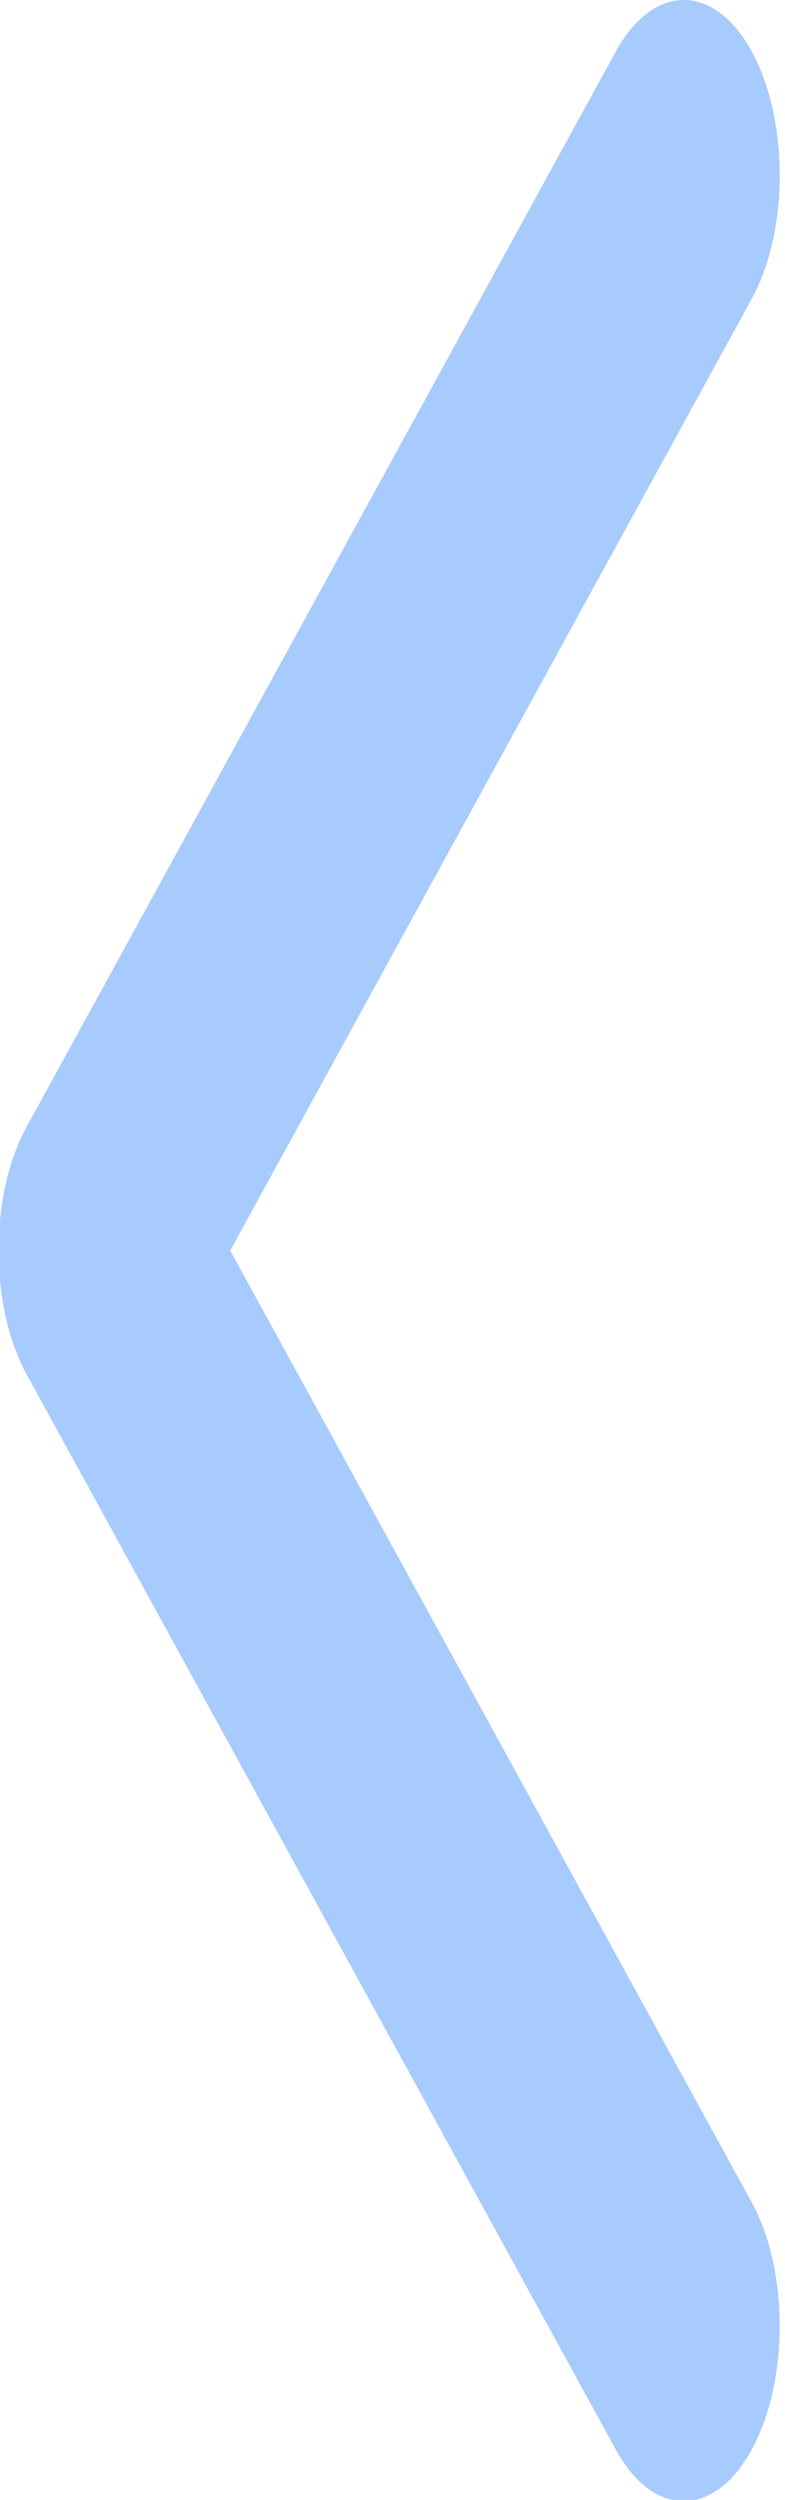 <?xml version="1.0" encoding="UTF-8" standalone="no"?>
<!-- Generator: Adobe Illustrator 16.0.0, SVG Export Plug-In . SVG Version: 6.00 Build 0)  -->

<svg
   version="1.1"
   id="Capa_1"
   x="0px"
   y="0px"
   width="22"
   height="70"
   viewBox="0 0 22 70"
   xml:space="preserve"
   sodipodi:docname="left-arrow.svg"
   inkscape:version="1.2.1 (9c6d41e410, 2022-07-14)"
   xmlns:inkscape="http://www.inkscape.org/namespaces/inkscape"
   xmlns:sodipodi="http://sodipodi.sourceforge.net/DTD/sodipodi-0.dtd"
   xmlns="http://www.w3.org/2000/svg"
   xmlns:svg="http://www.w3.org/2000/svg"><defs
   id="defs24047" /><sodipodi:namedview
   id="namedview24045"
   pagecolor="#ffffff"
   bordercolor="#000000"
   borderopacity="0.25"
   inkscape:showpageshadow="2"
   inkscape:pageopacity="0.0"
   inkscape:pagecheckerboard="true"
   inkscape:deskcolor="#d1d1d1"
   showgrid="false"
   inkscape:zoom="11.628571"
   inkscape:cx="7.4385752"
   inkscape:cy="35.085996"
   inkscape:window-width="1920"
   inkscape:window-height="1017"
   inkscape:window-x="1352"
   inkscape:window-y="-8"
   inkscape:window-maximized="1"
   inkscape:current-layer="Capa_1" />
<g
   id="g24012"
   transform="matrix(0.085,0,0,0.155,-8.297,-1.1619003e-4)"
   style="fill:#a8cbfe;fill-opacity:1;stroke:none;stroke-opacity:1">
	<path
   d="m 97.141,225.92 c 0,-8.095 3.091,-16.192 9.259,-22.366 L 300.689,9.27 c 12.359,-12.359 32.397,-12.359 44.751,0 12.354,12.354 12.354,32.388 0,44.748 L 173.525,225.92 345.428,397.829 c 12.354,12.354 12.354,32.391 0,44.744 -12.354,12.365 -32.386,12.365 -44.745,0 L 106.393,248.292 c -6.167,-6.177 -9.252,-14.274 -9.252,-22.372 z"
   id="path24010"
   style="fill:#a8cbfe;fill-opacity:1;stroke:none;stroke-opacity:1" />
</g>
<g
   id="g24014"
   transform="translate(-97.141,-7.5e-4)">
</g>
<g
   id="g24016"
   transform="translate(-97.141,-7.5e-4)">
</g>
<g
   id="g24018"
   transform="translate(-97.141,-7.5e-4)">
</g>
<g
   id="g24020"
   transform="translate(-97.141,-7.5e-4)">
</g>
<g
   id="g24022"
   transform="translate(-97.141,-7.5e-4)">
</g>
<g
   id="g24024"
   transform="translate(-97.141,-7.5e-4)">
</g>
<g
   id="g24026"
   transform="translate(-97.141,-7.5e-4)">
</g>
<g
   id="g24028"
   transform="translate(-97.141,-7.5e-4)">
</g>
<g
   id="g24030"
   transform="translate(-97.141,-7.5e-4)">
</g>
<g
   id="g24032"
   transform="translate(-97.141,-7.5e-4)">
</g>
<g
   id="g24034"
   transform="translate(-97.141,-7.5e-4)">
</g>
<g
   id="g24036"
   transform="translate(-97.141,-7.5e-4)">
</g>
<g
   id="g24038"
   transform="translate(-97.141,-7.5e-4)">
</g>
<g
   id="g24040"
   transform="translate(-97.141,-7.5e-4)">
</g>
<g
   id="g24042"
   transform="translate(-97.141,-7.5e-4)">
</g>
</svg>
